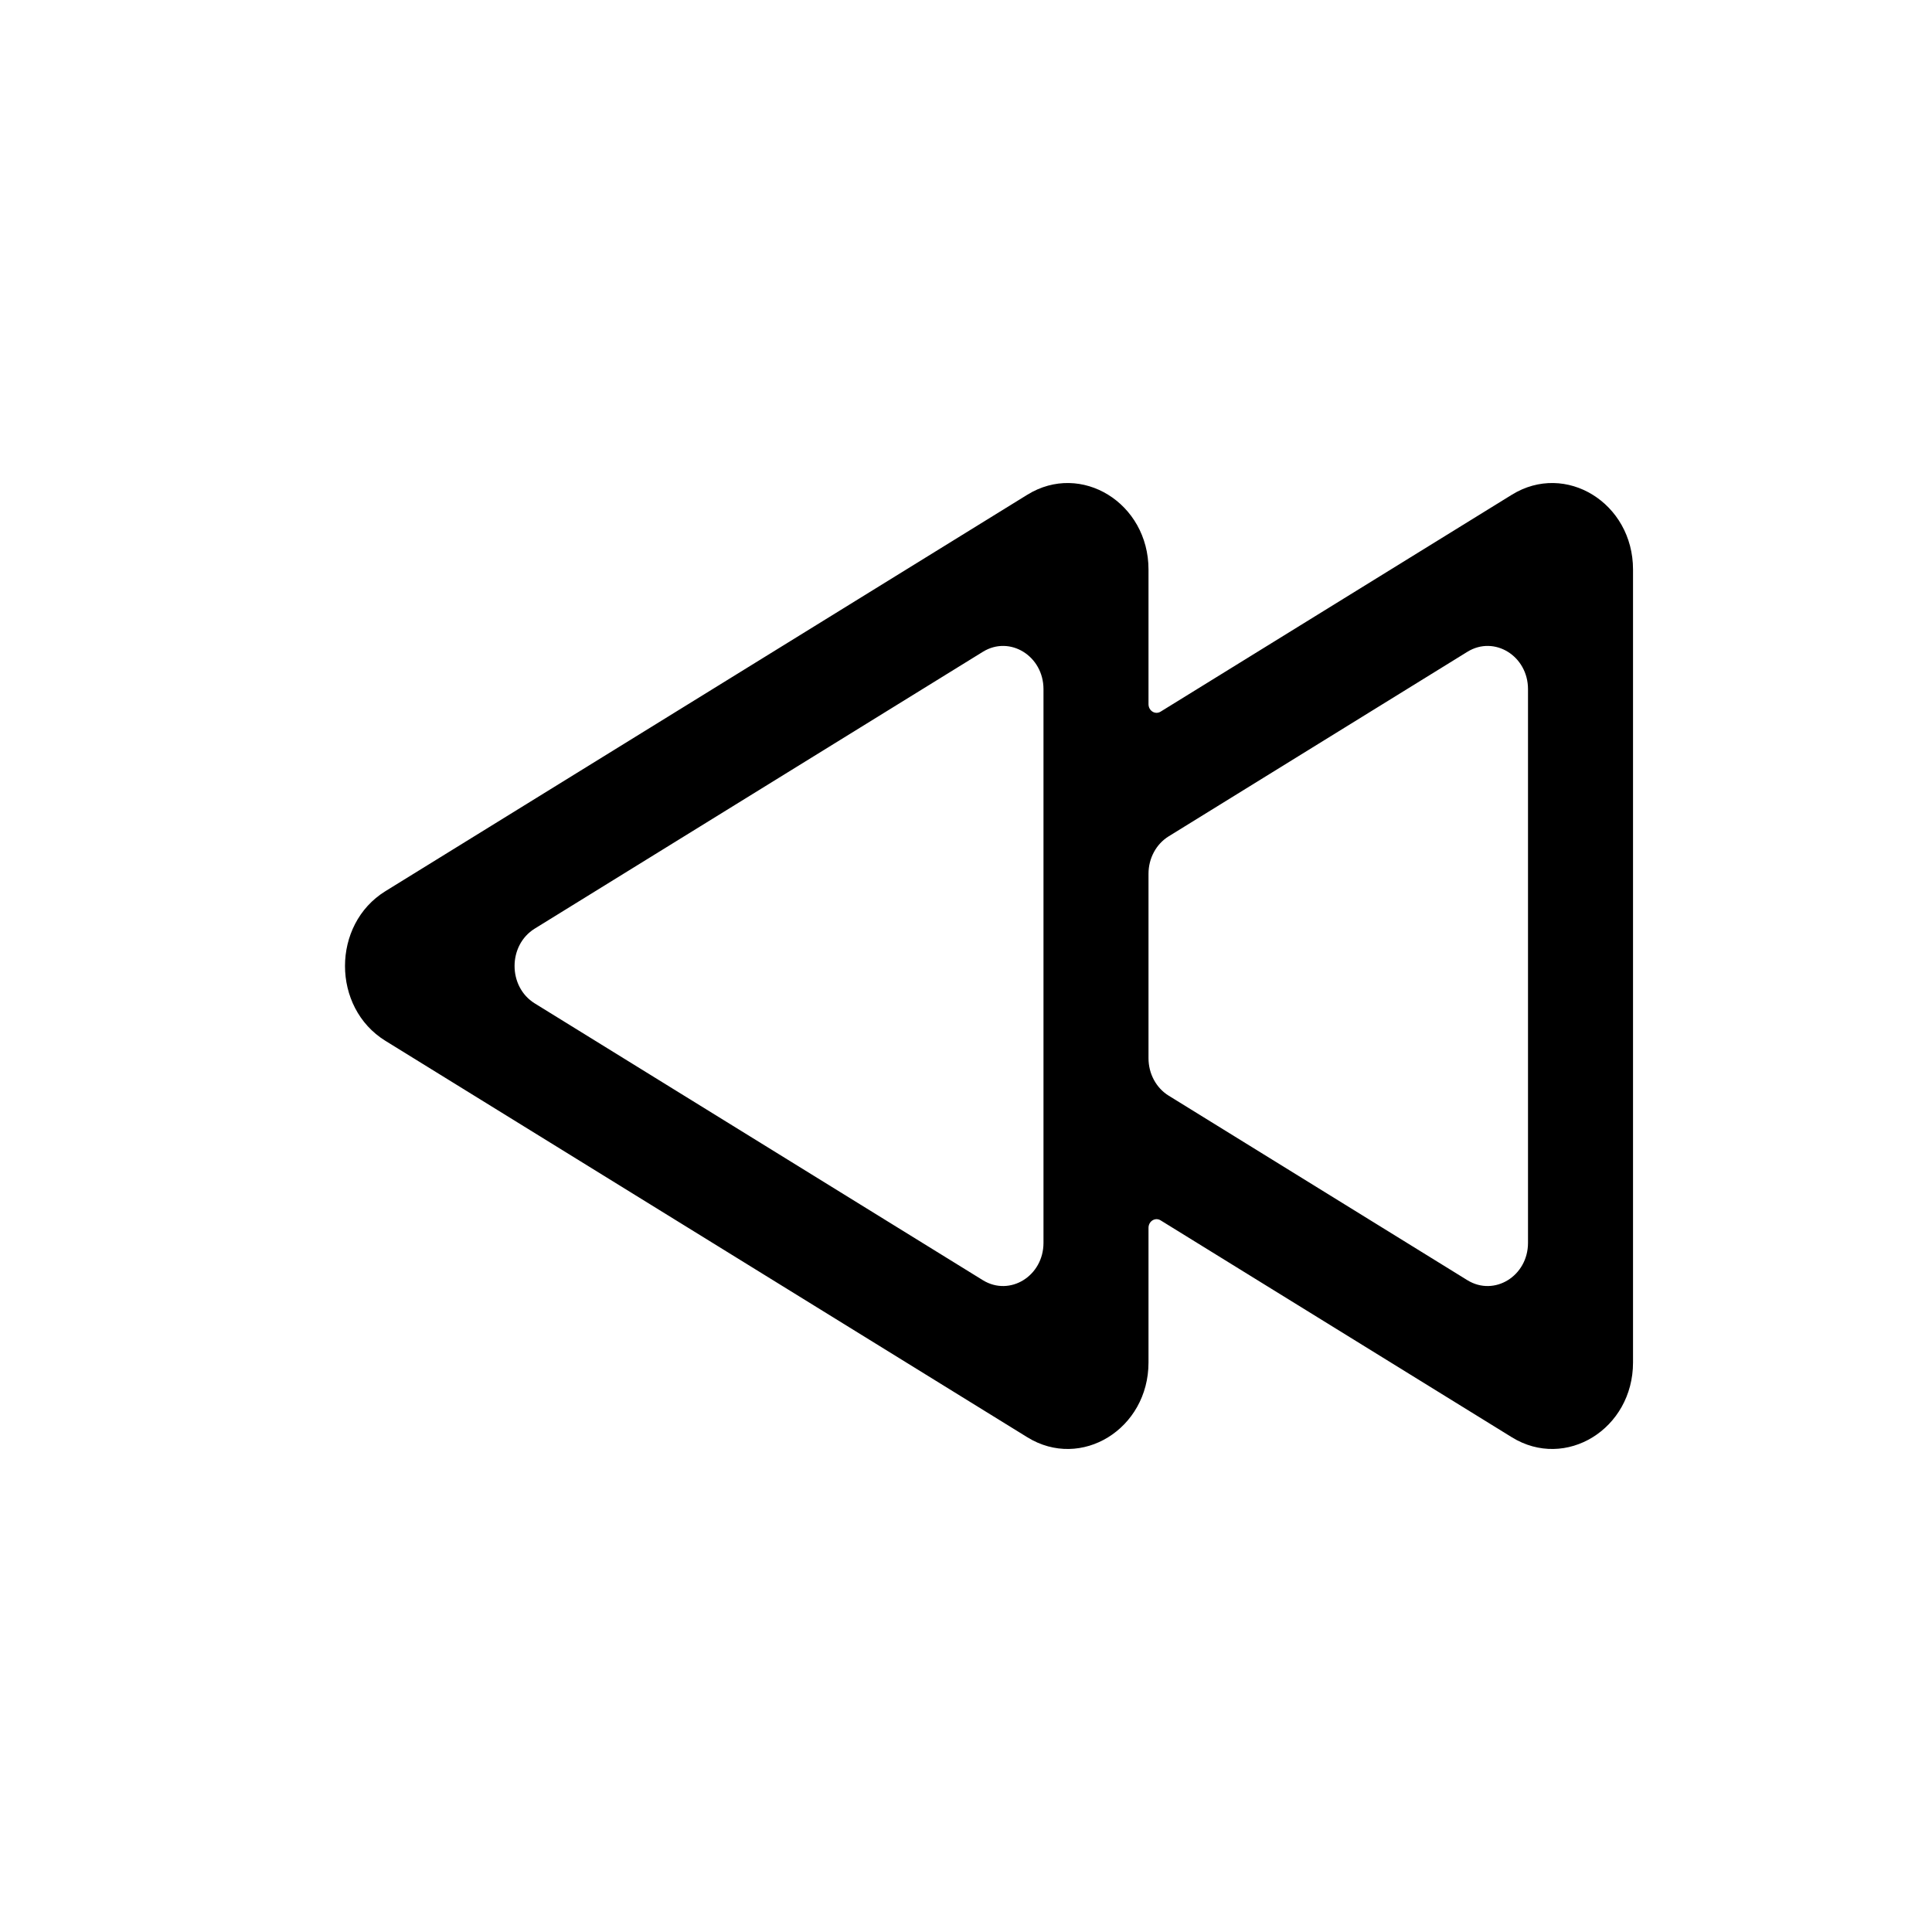 <svg width="28" height="28" viewBox="0 0 28 28" fill="none" xmlns="http://www.w3.org/2000/svg">
<path fill-rule="evenodd" clip-rule="evenodd" d="M16.645 19.746C16.645 20.71 15.669 21.312 14.889 20.83L5.585 15.084C4.805 14.602 4.805 13.398 5.585 12.916L14.889 7.17C15.669 6.688 16.645 7.29 16.645 8.254L16.645 10.205C16.645 10.302 16.742 10.362 16.82 10.314L21.911 7.17C22.691 6.688 23.667 7.29 23.667 8.254L23.667 19.746C23.667 20.71 22.691 21.312 21.911 20.83L16.82 17.686C16.742 17.638 16.645 17.698 16.645 17.795L16.645 19.746ZM16.645 15.337C16.645 15.561 16.756 15.767 16.937 15.879L21.267 18.554C21.658 18.794 22.145 18.493 22.145 18.012L22.145 9.988C22.145 9.507 21.658 9.205 21.267 9.446L16.937 12.121C16.756 12.233 16.645 12.439 16.645 12.663L16.645 15.337ZM14.245 18.554C14.636 18.794 15.123 18.493 15.123 18.012L15.123 9.988C15.123 9.507 14.636 9.205 14.245 9.446L7.75 13.458C7.36 13.699 7.36 14.301 7.75 14.542L14.245 18.554Z" fill="black"/>
</svg>
